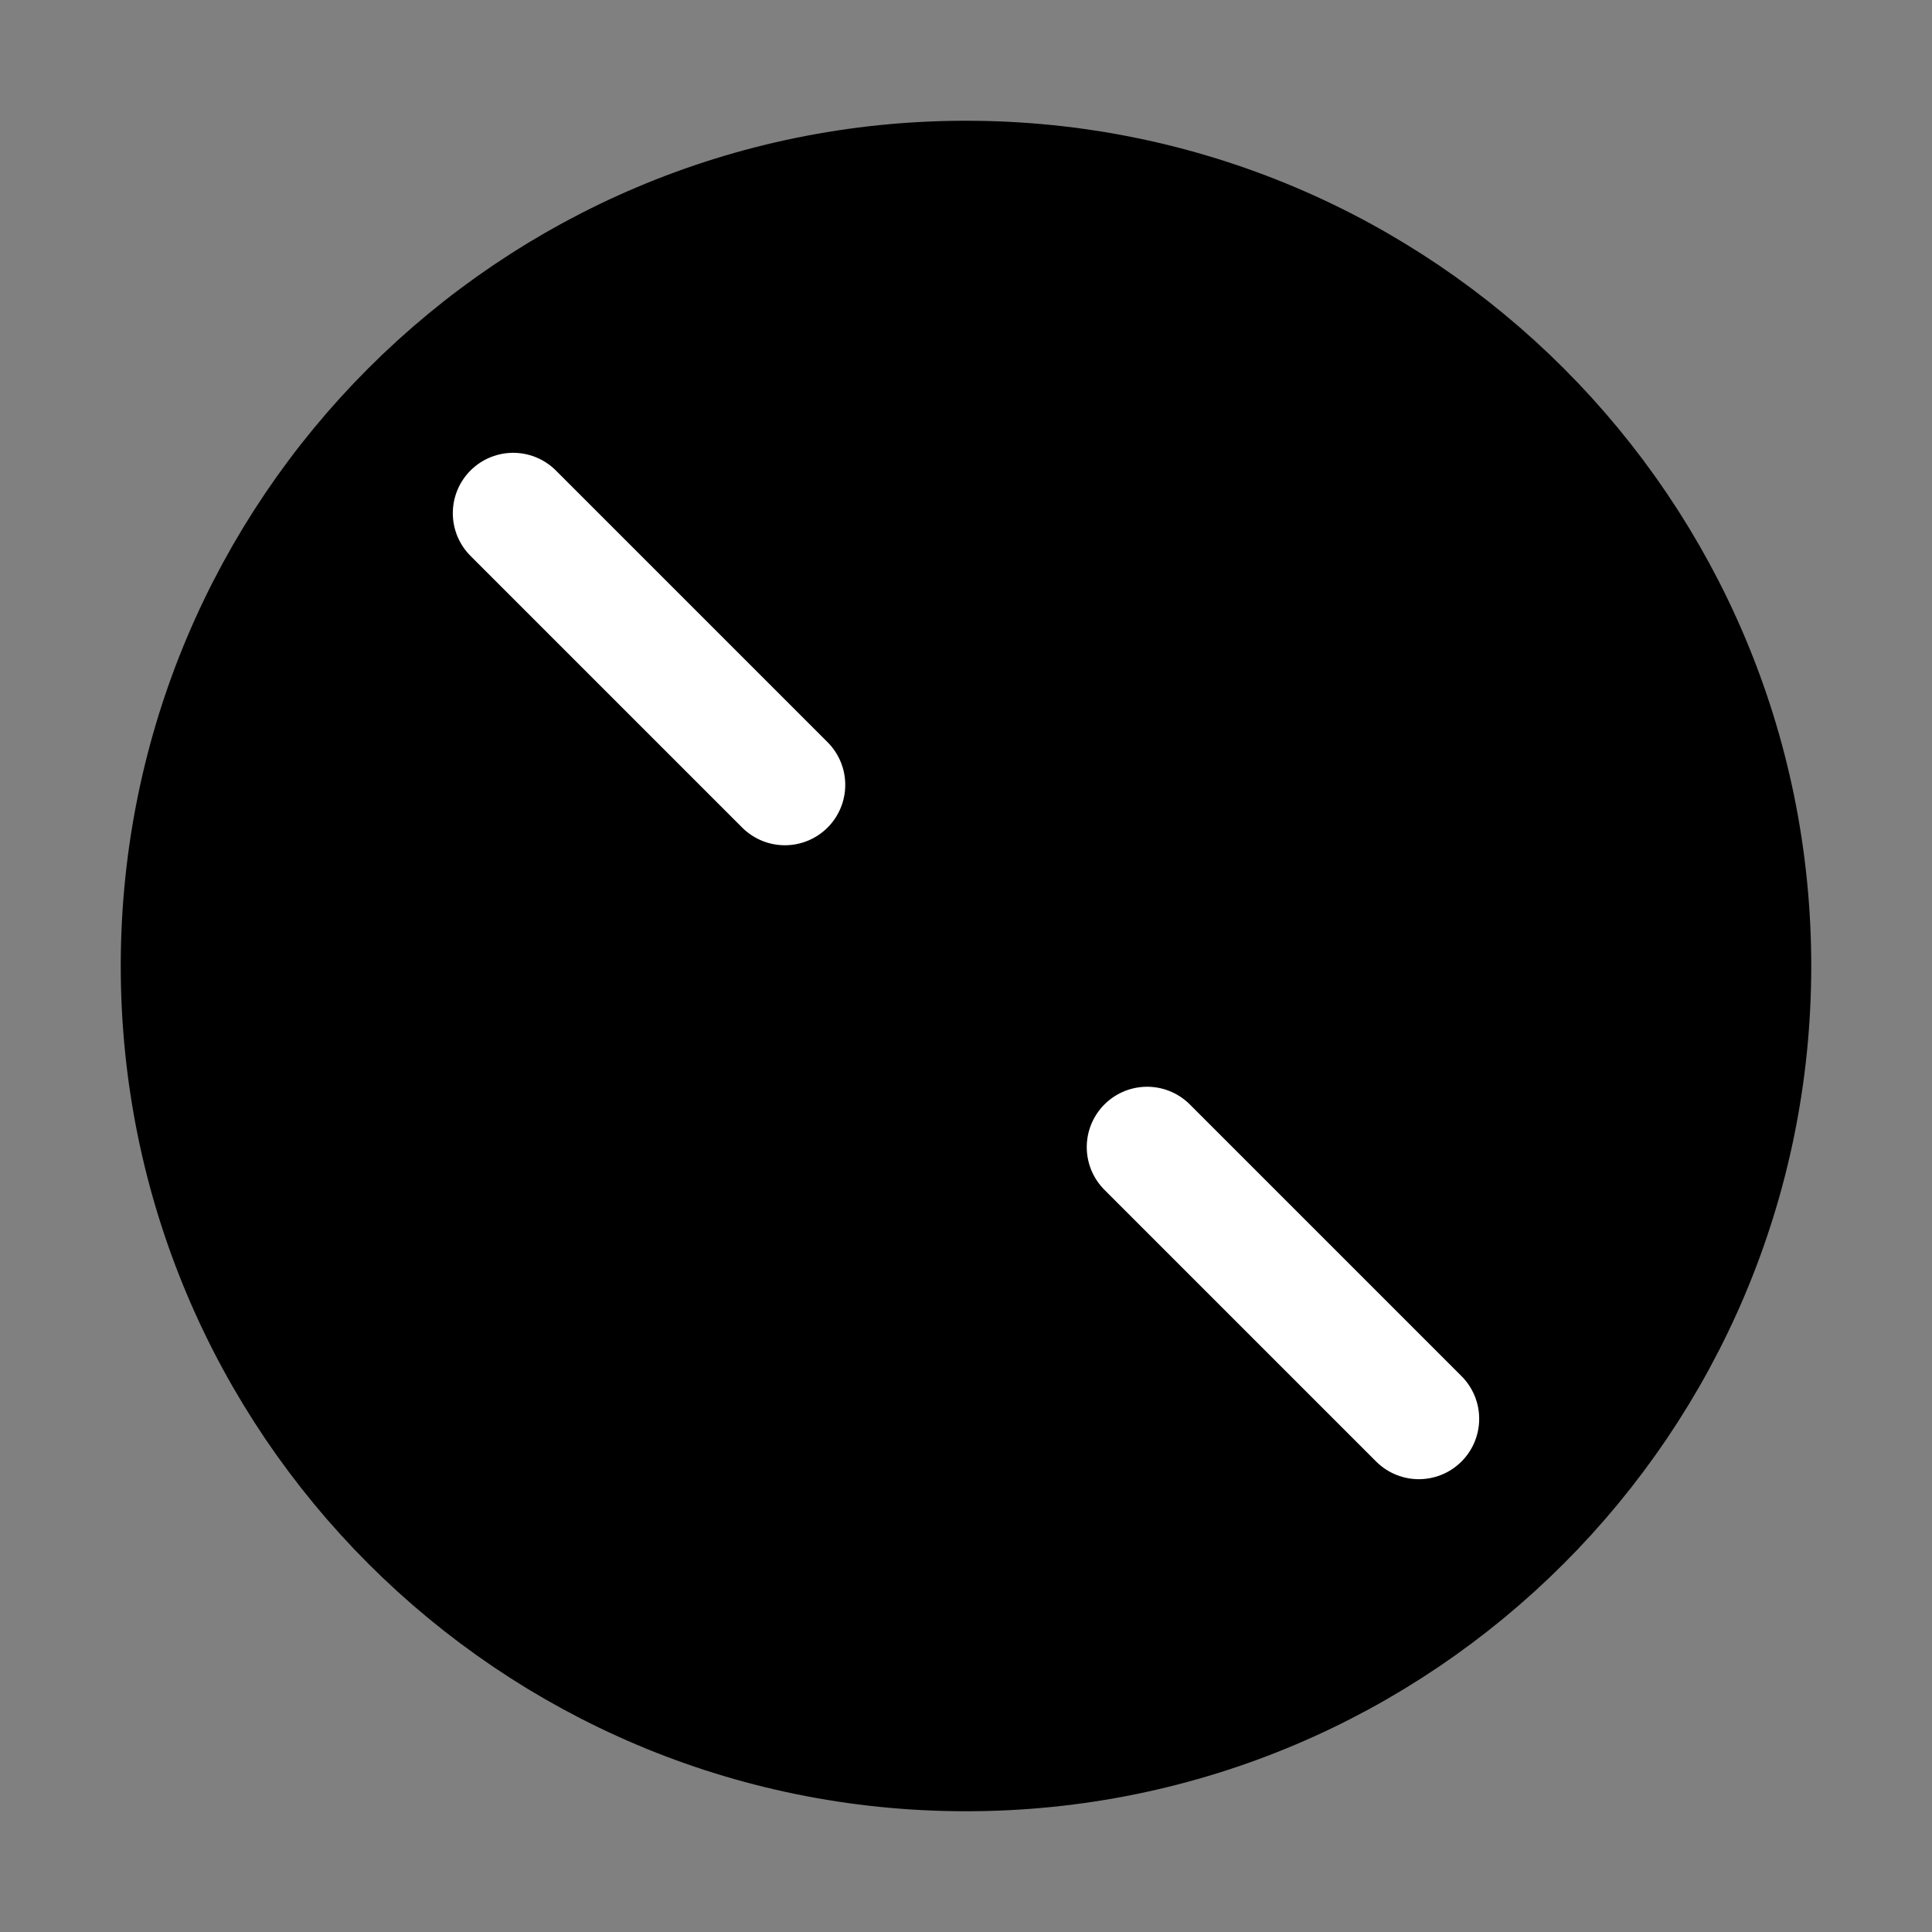 <svg width="32" height="32" viewBox="0 0 32 32" fill="none" xmlns="http://www.w3.org/2000/svg">
<rect x="0" y="0" width="32" height="32" fill="#808080" stroke="none"/>
<path d="M16 29C23.18 29 29 23.18 29 16C29 8.82 23.18 3 16 3C8.82 3 3 8.82 3 16C3 23.18 8.82 29 16 29Z" fill="black" stroke="black" stroke-width="2" stroke-linecap="round" stroke-linejoin="round"/>
<path d="M23.5 23.5L19 19M8.5 8.5L13 13" stroke="white" stroke-width="2" stroke-linecap="round" stroke-linejoin="round"/>
</svg>
